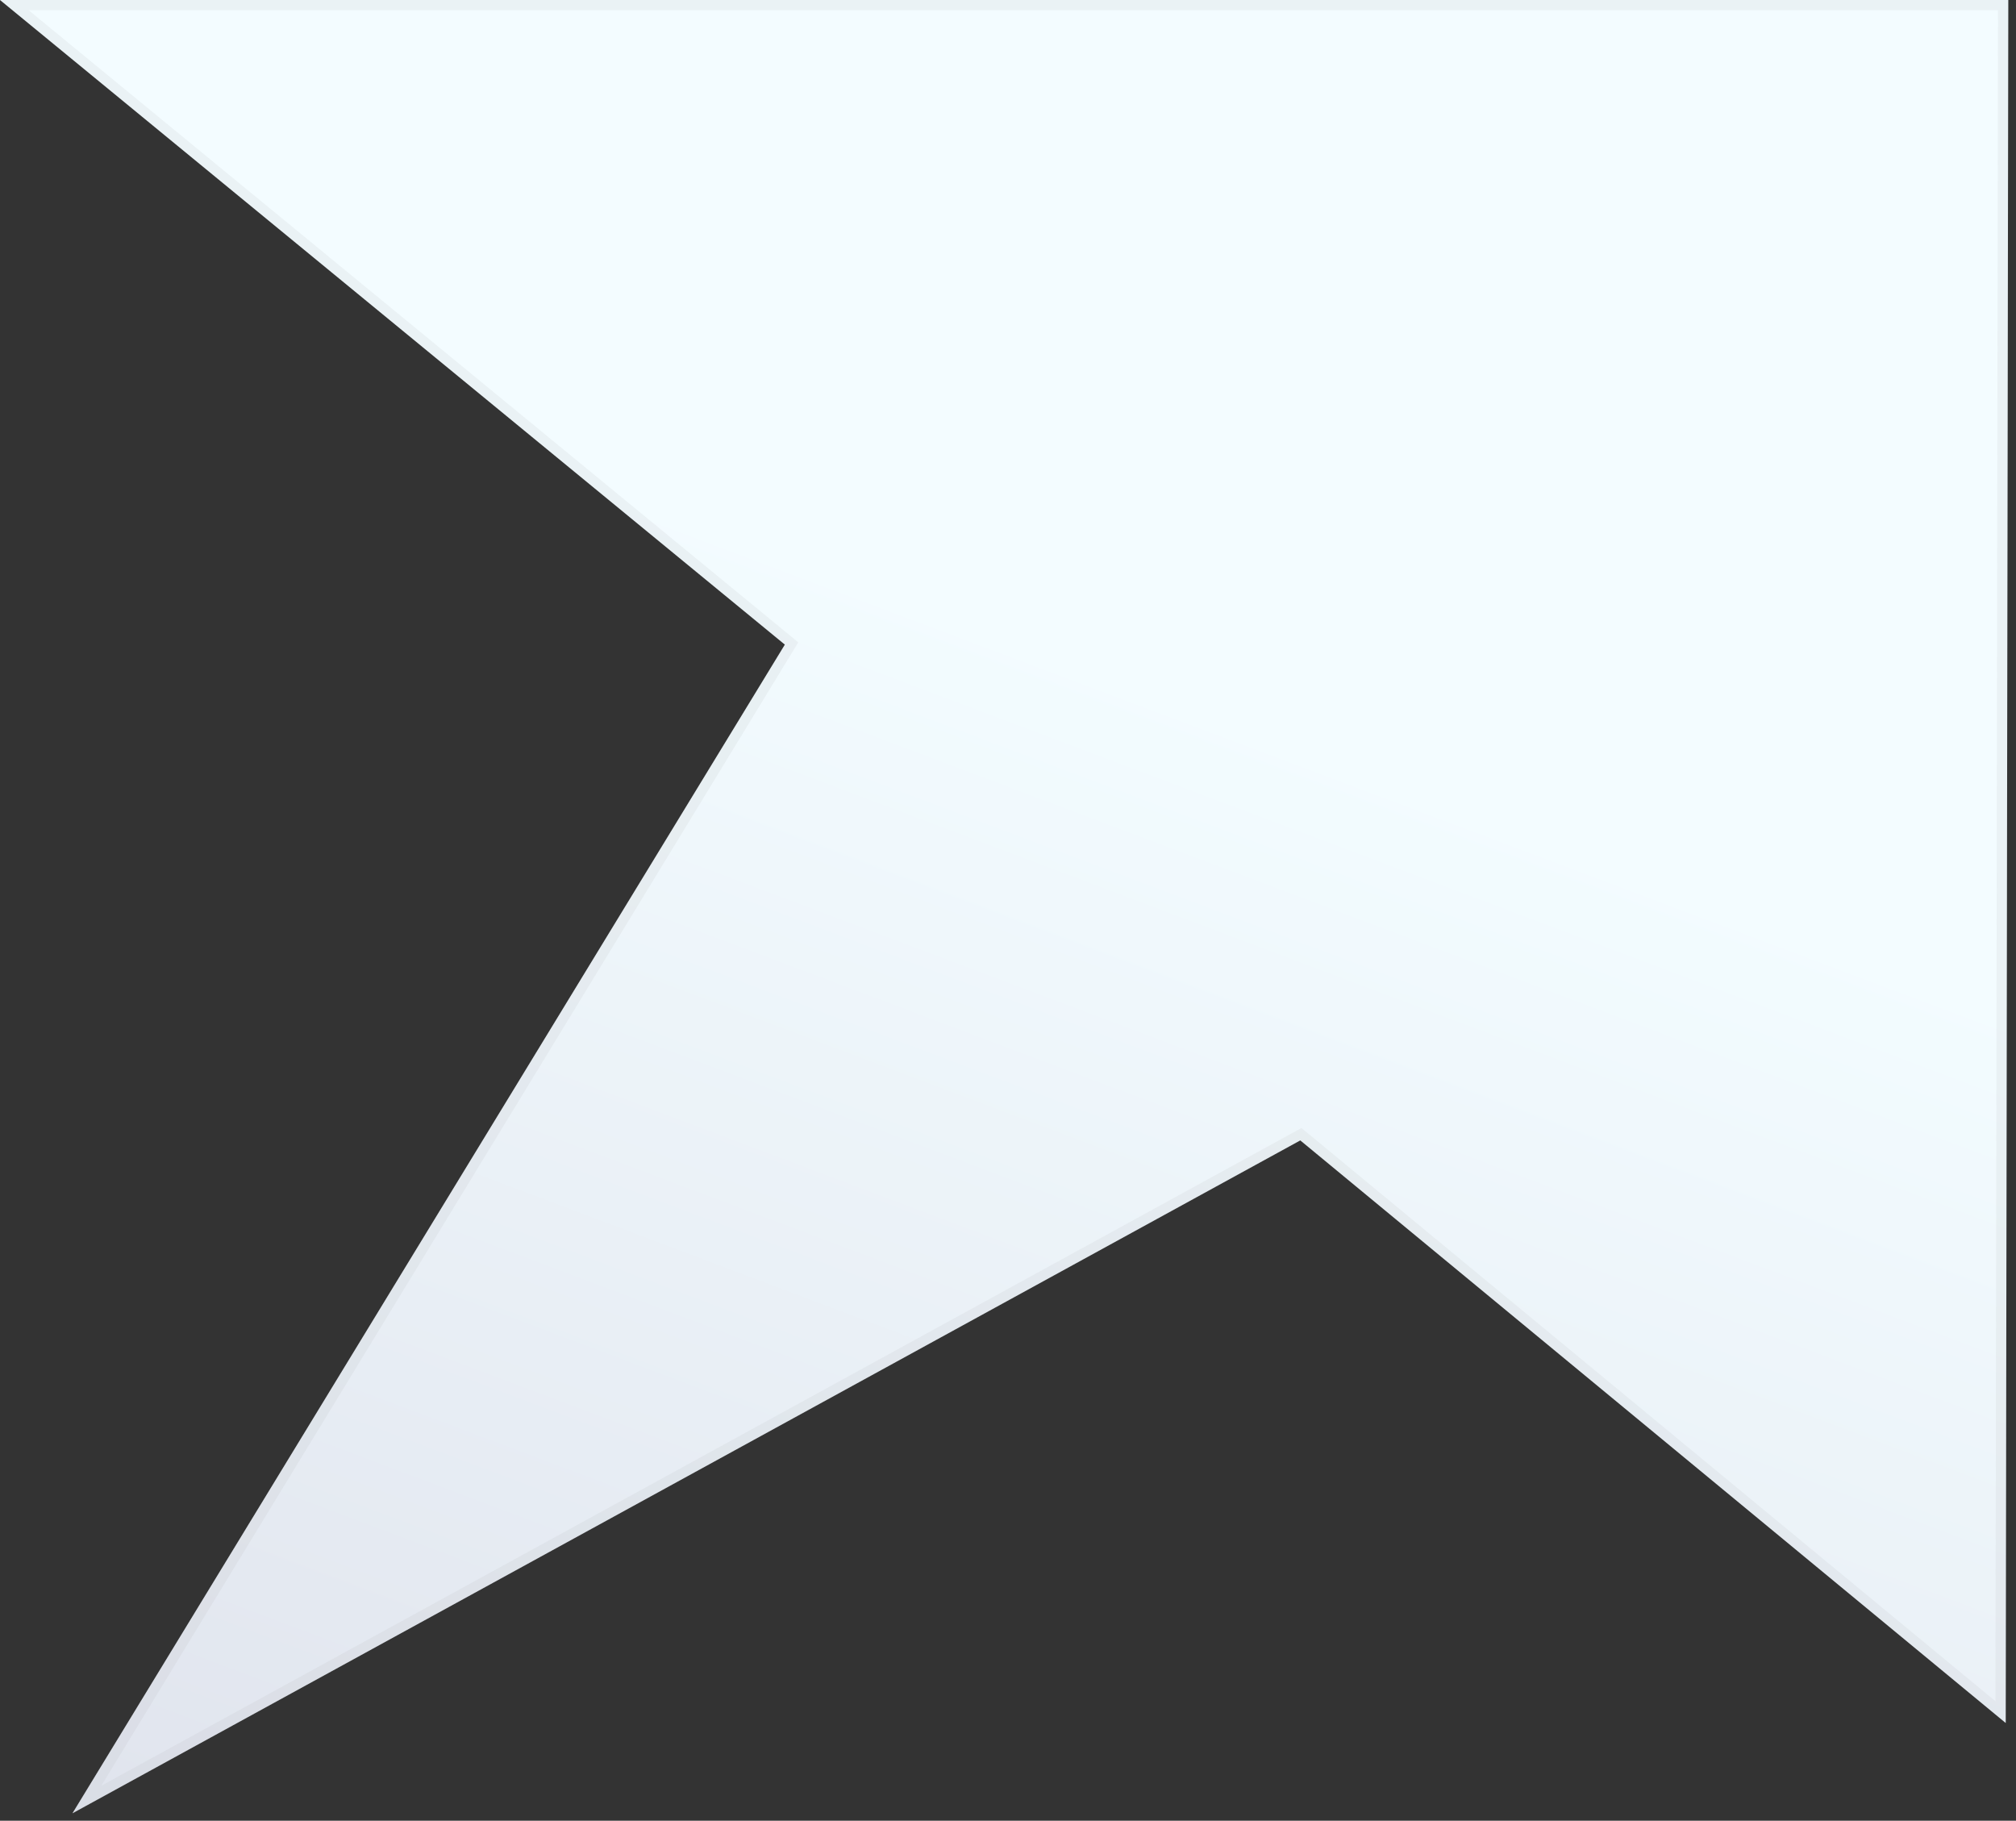 <svg width="196" height="177" viewBox="0 0 196 177" fill="none" xmlns="http://www.w3.org/2000/svg">
<rect x="0" y="0" width="196" height="177" fill="#333333" stroke="none"/>
<path d="M195 167.5L126.417 110.863L7.043 176.279L76.305 62.666L0 0H121.5H195.25L195 167.5Z" fill="url(#paint0_linear)"/>
<path d="M194.749 0.5L194.502 166.44L126.736 110.477L126.474 110.261L126.177 110.424L8.444 174.941L76.732 62.926L76.958 62.555L76.623 62.279L1.397 0.5H121.5H194.749Z" stroke="#979797" stroke-opacity="0.1"/>
<defs>
<linearGradient id="paint0_linear" x1="117.464" y1="67.963" x2="69.258" y2="195.723" gradientUnits="userSpaceOnUse">
<stop stop-color="#F3FCFF"/>
<stop offset="1" stop-color="#E1E5EE"/>
</linearGradient>
</defs>
</svg>
